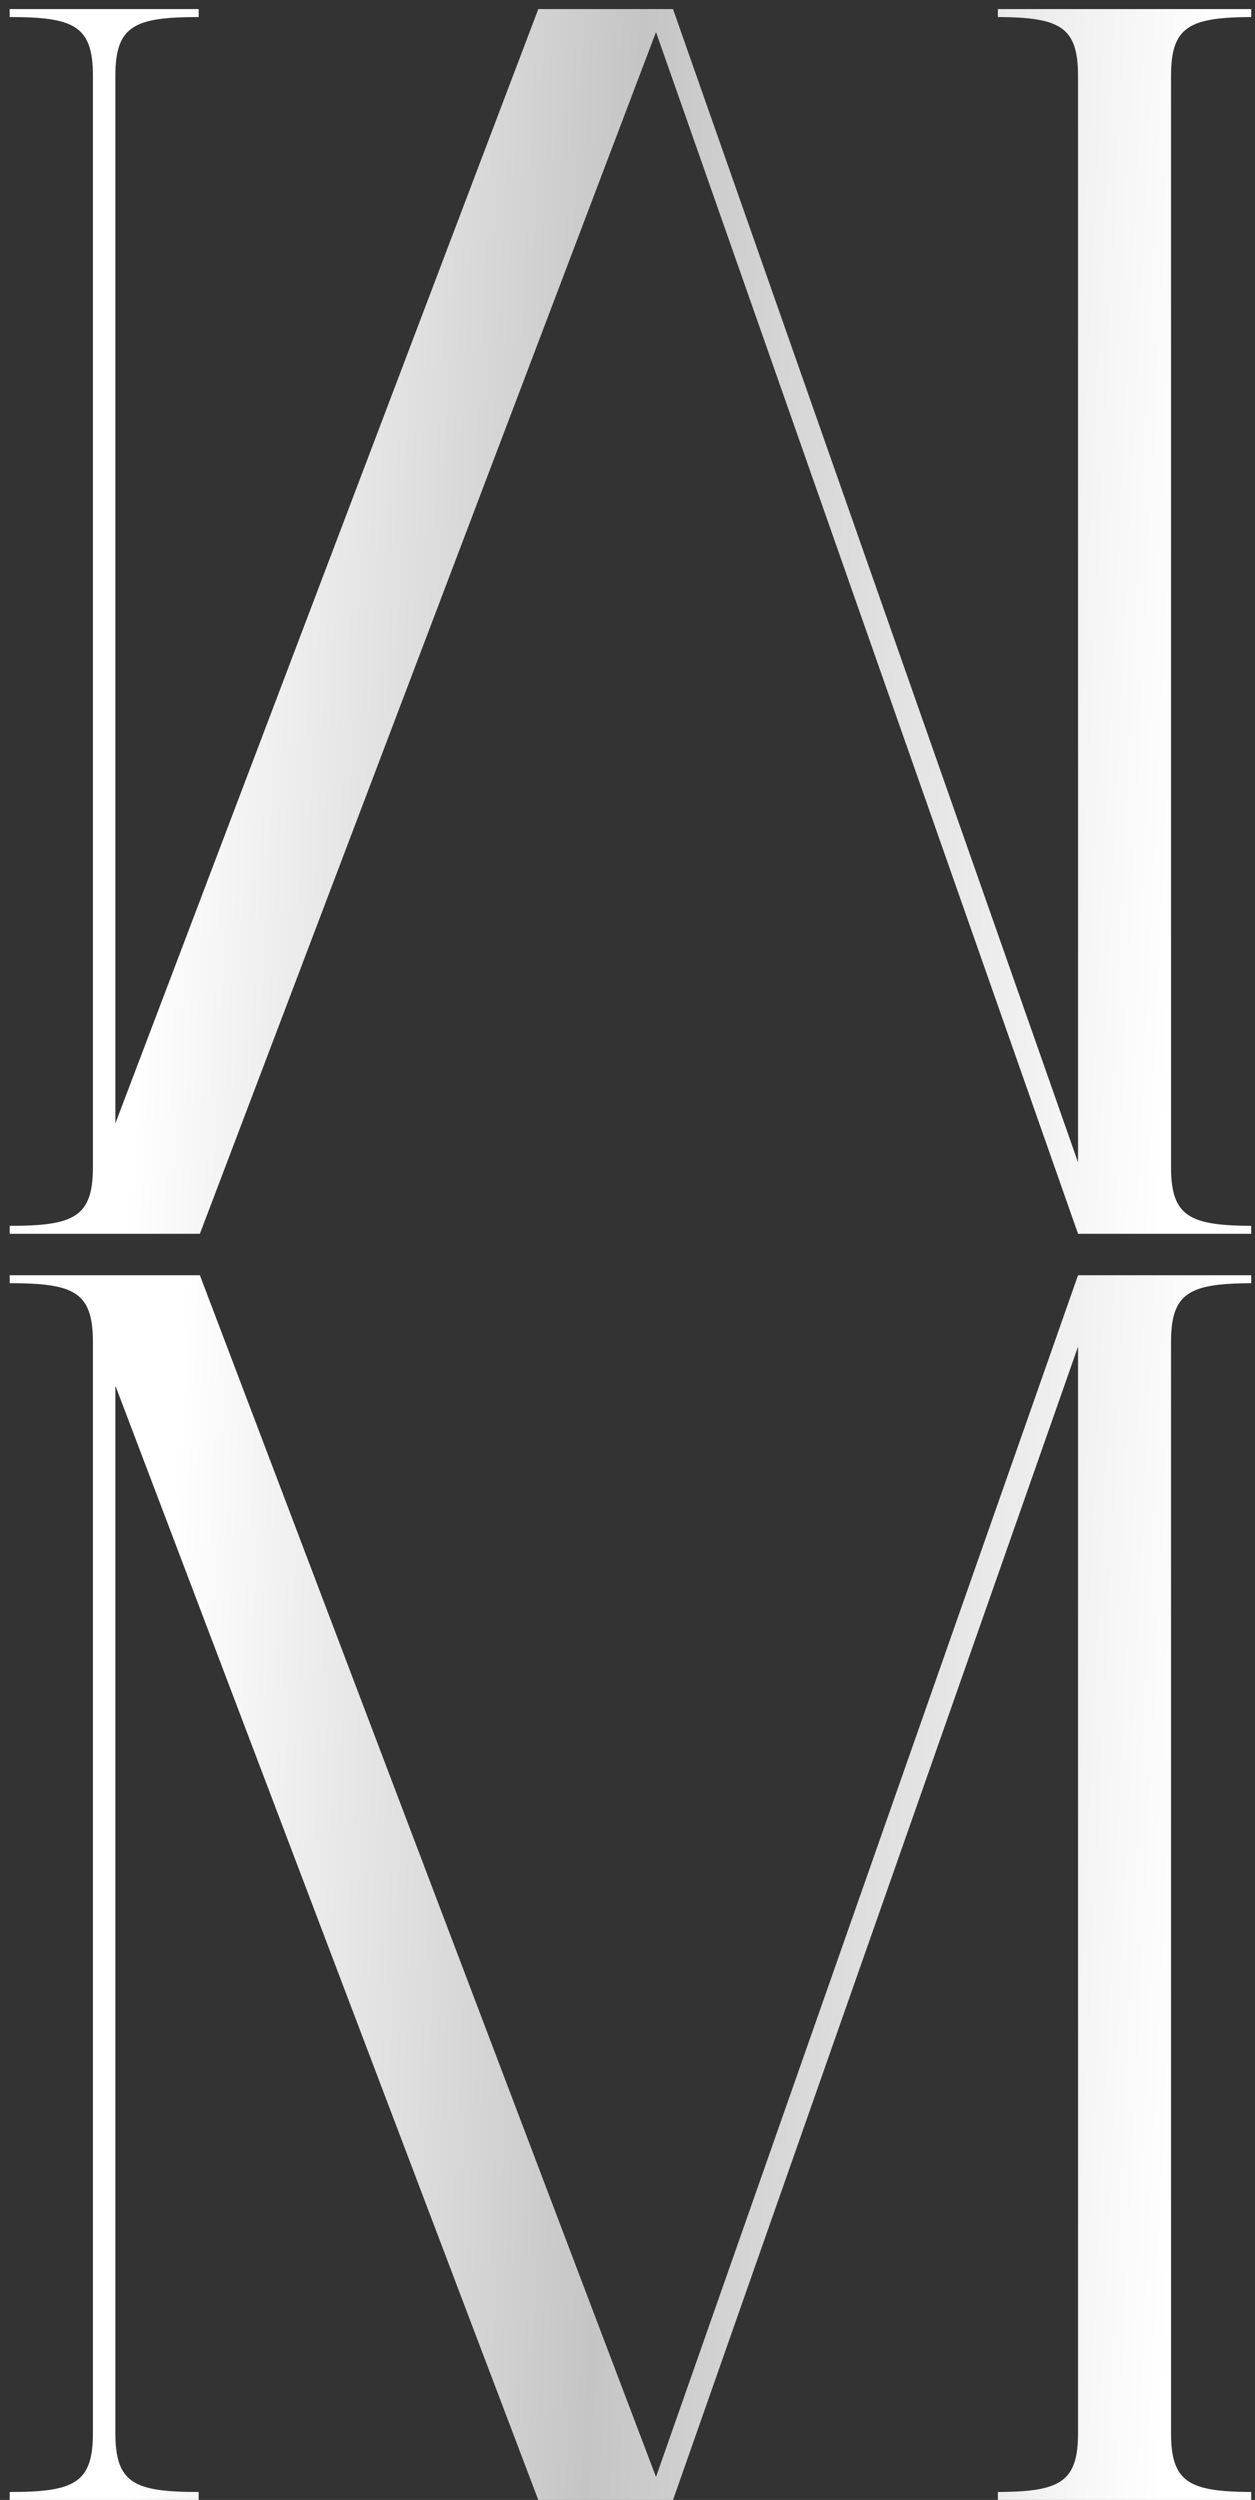 <svg width="113" height="225" viewBox="0 0 113 225" fill="none" xmlns="http://www.w3.org/2000/svg">
<rect x="0" y="0" width="113" height="225" fill="#333333" stroke="none"/>
<path d="M112.657 1.533V0.818H89.848V1.533C95.423 1.562 97.066 2.393 97.066 6.831V104.615L60.599 0.818H48.468L10.388 101.109V6.831C10.388 2.32 12.089 1.533 17.889 1.533V0.818H0.874V1.533C6.674 1.533 8.367 2.32 8.367 6.831V105.03C8.367 109.542 6.674 110.329 0.874 110.329V111.043H17.882H17.998L59.066 2.888L97.066 111.043H112.657V110.329C107.082 110.3 105.439 109.469 105.439 105.03V6.831C105.439 2.393 107.082 1.562 112.657 1.533Z" fill="url(#paint0_linear_839_1438)"/>
<path d="M112.657 224.286V225H89.848V224.286C95.423 224.257 97.066 223.426 97.066 218.987V121.204L60.599 225H48.468L10.388 124.71V218.987C10.388 223.499 12.089 224.286 17.889 224.286V225H0.874V224.286C6.674 224.286 8.367 223.499 8.367 218.987V120.788C8.367 116.277 6.674 115.49 0.874 115.49V114.775H17.882H17.998L59.066 222.93L97.066 114.775H112.657V115.49C107.082 115.519 105.439 116.35 105.439 120.788V218.987C105.439 223.426 107.082 224.257 112.657 224.286Z" fill="url(#paint1_linear_839_1438)"/>
<defs>
<linearGradient id="paint0_linear_839_1438" x1="16.843" y1="0.818" x2="109.566" y2="5.271" gradientUnits="userSpaceOnUse">
<stop stop-color="white"/>
<stop offset="0.442" stop-color="#C5C5C5"/>
<stop offset="1" stop-color="white"/>
</linearGradient>
<linearGradient id="paint1_linear_839_1438" x1="16.843" y1="114.775" x2="109.566" y2="119.229" gradientUnits="userSpaceOnUse">
<stop stop-color="white"/>
<stop offset="0.442" stop-color="#C5C5C5"/>
<stop offset="1" stop-color="white"/>
</linearGradient>
</defs>
</svg>
